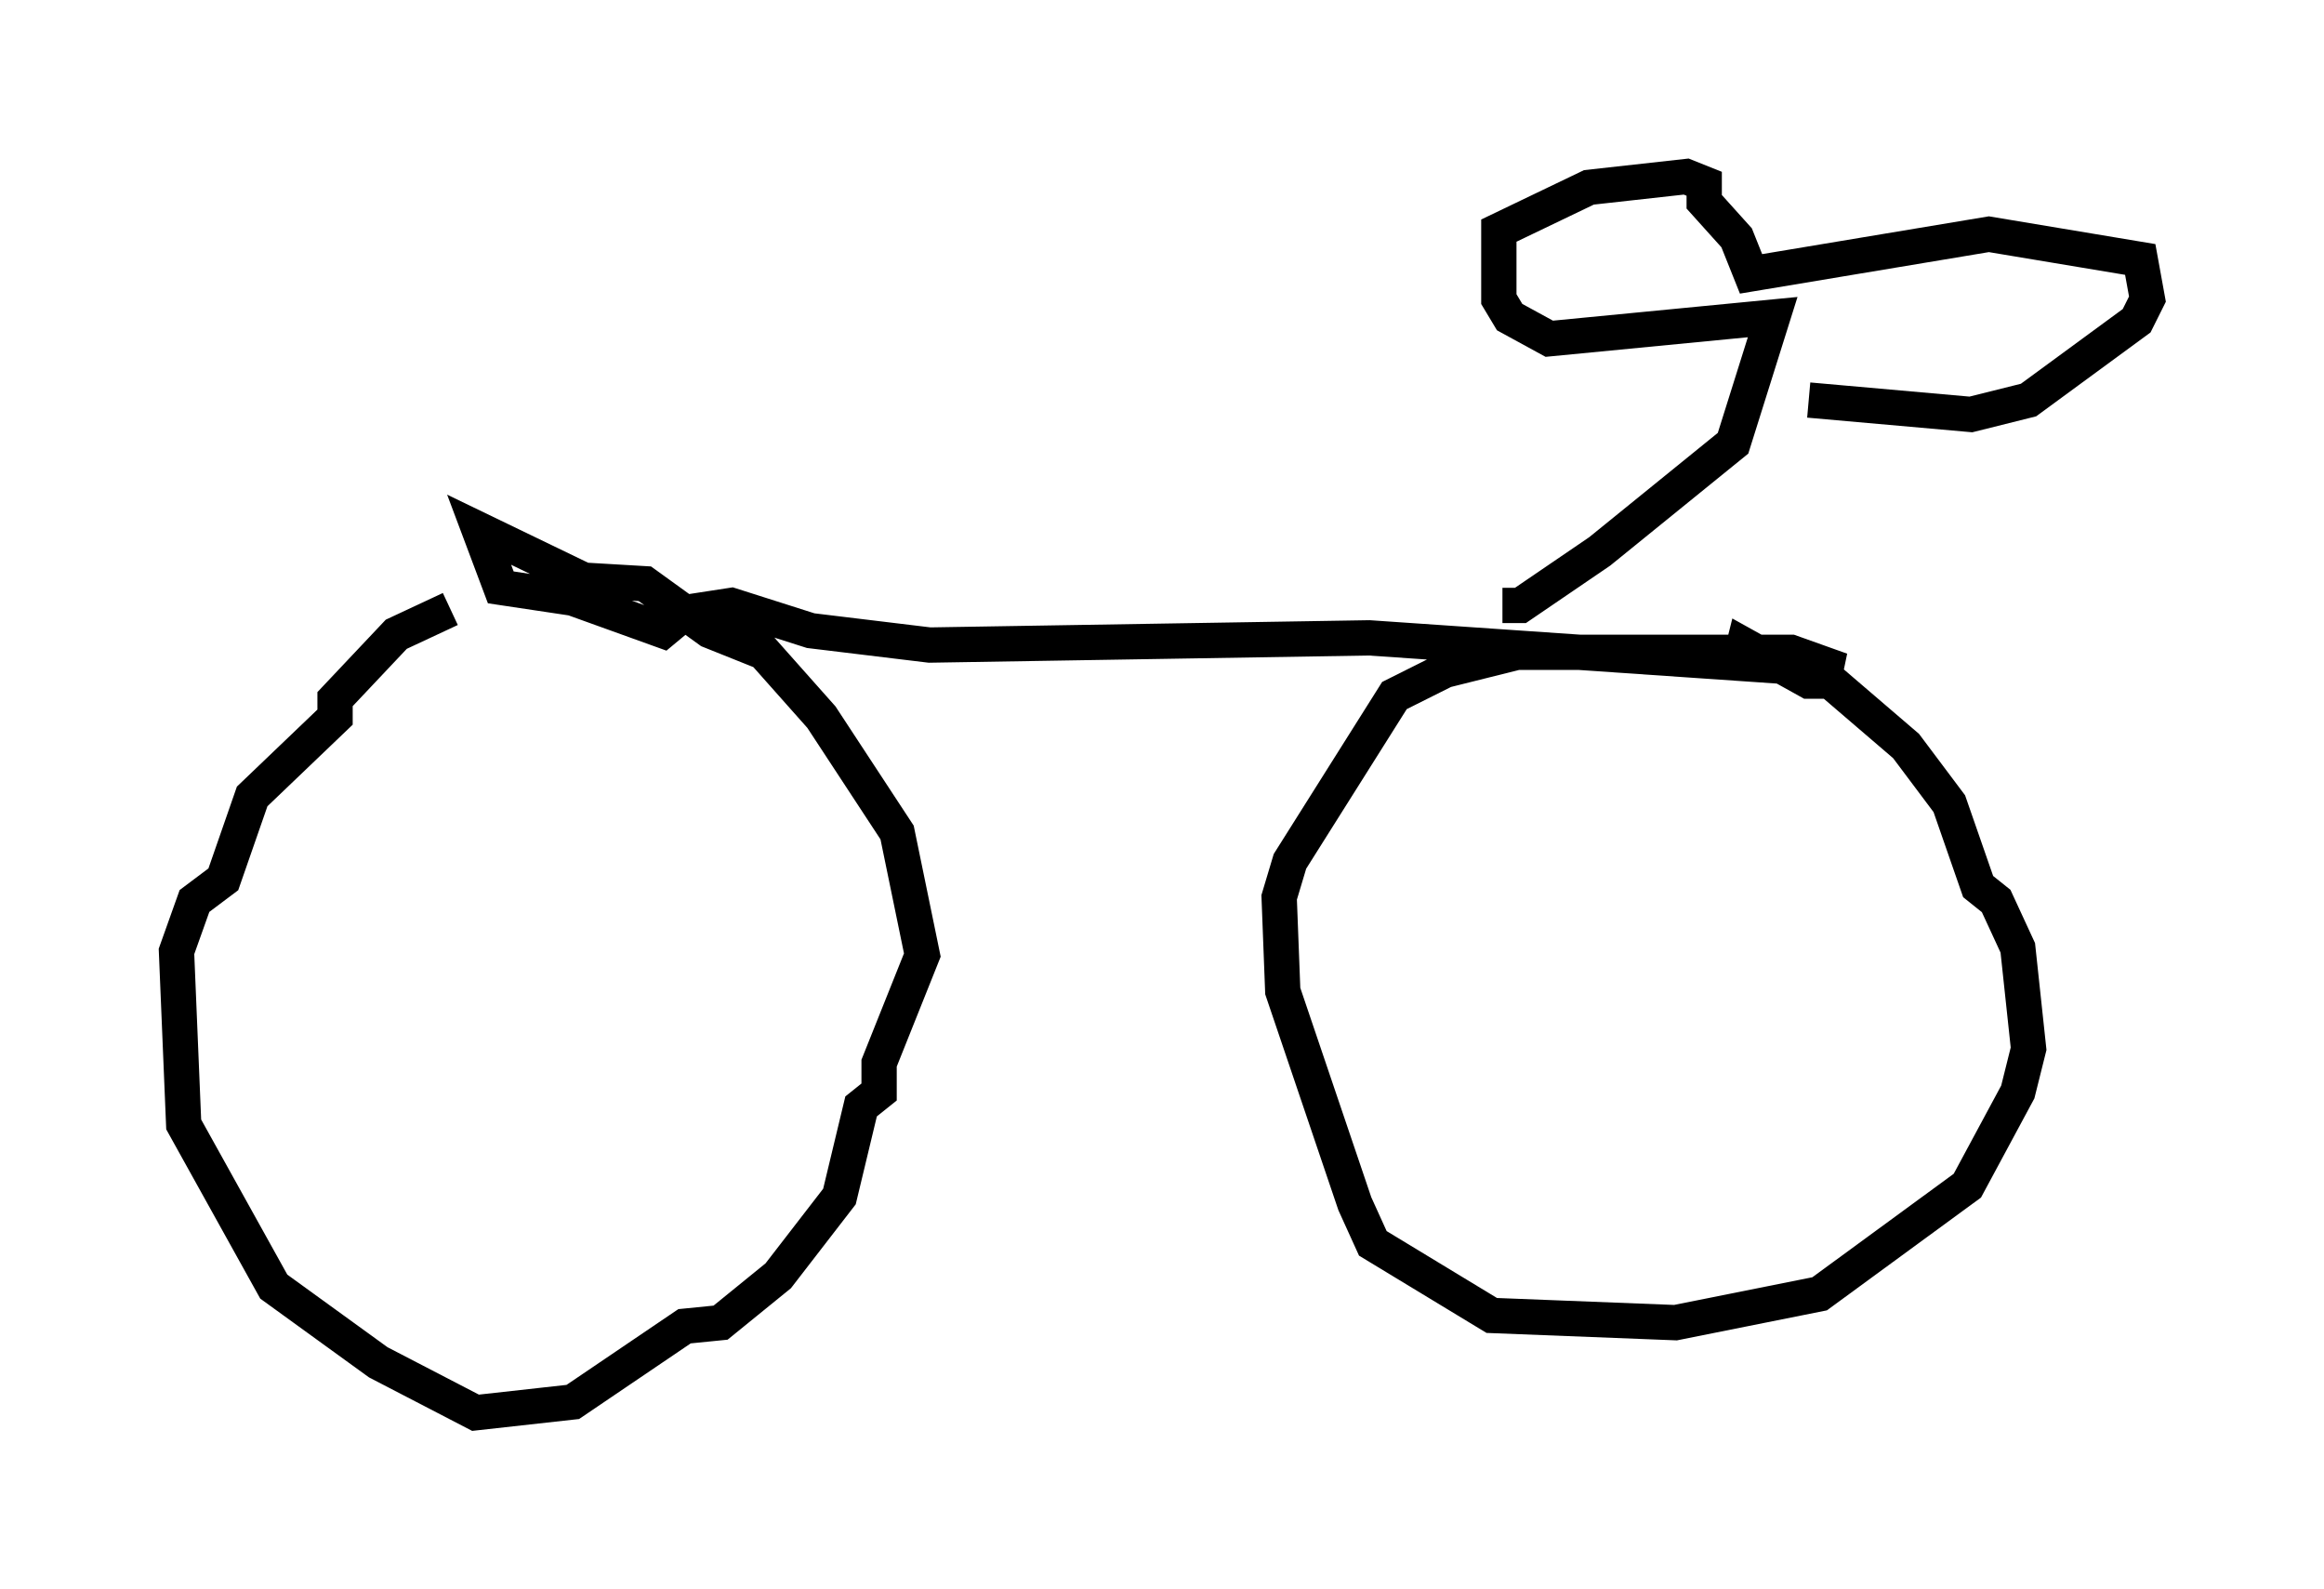 <?xml version="1.0" encoding="utf-8" ?>
<svg baseProfile="full" height="45.015" version="1.1" width="65.84" xmlns="http://www.w3.org/2000/svg" xmlns:ev="http://www.w3.org/2001/xml-events" xmlns:xlink="http://www.w3.org/1999/xlink"><defs /><rect fill="white" height="45.015" width="65.84" x="0" y="0" /><path d="M16.331, 17.25 m-3.573, 0.0 l-1.531, 0.715 -1.735, 1.838 l0.0, 0.51 -2.348, 2.246 l-0.817, 2.348 -0.817, 0.613 l-0.51, 1.429 0.204, 4.9 l2.552, 4.594 2.96, 2.144 l2.756, 1.429 2.756, -0.306 l3.165, -2.144 1.021, -0.102 l1.633, -1.327 1.735, -2.246 l0.613, -2.552 0.51, -0.408 l0.0, -0.817 1.225, -3.063 l-0.715, -3.471 -2.144, -3.267 l-1.633, -1.838 -1.531, -0.613 l-1.838, -1.327 -1.735, -0.102 l-2.96, -1.429 0.613, 1.633 l2.042, 0.306 2.552, 0.919 l0.613, -0.51 1.327, -0.204 l2.246, 0.715 3.369, 0.408 l12.454, -0.204 13.373, 0.919 l-1.429, -0.51 -7.758, 0.0 l-2.042, 0.51 -1.429, 0.715 l-2.96, 4.696 -0.306, 1.021 l0.102, 2.654 2.042, 6.023 l0.51, 1.123 3.369, 2.042 l5.206, 0.204 4.083, -0.817 l4.185, -3.063 1.429, -2.654 l0.306, -1.225 -0.306, -2.858 l-0.613, -1.327 -0.51, -0.408 l-0.817, -2.348 -1.225, -1.633 l-2.144, -1.838 -0.613, 0.0 l-1.838, -1.021 -0.102, 0.408 m-6.738, -1.531 l0.51, 0.0 2.246, -1.531 l3.777, -3.063 1.123, -3.573 l-6.329, 0.613 -1.123, -0.613 l-0.306, -0.51 0.0, -1.94 l2.552, -1.225 2.756, -0.306 l0.51, 0.204 0.0, 0.51 l0.919, 1.021 0.408, 1.021 l6.738, -1.123 4.288, 0.715 l0.204, 1.123 -0.306, 0.613 l-3.063, 2.246 -1.633, 0.408 l-4.594, -0.408 " fill="none" stroke="black" stroke-width="1" /></svg>